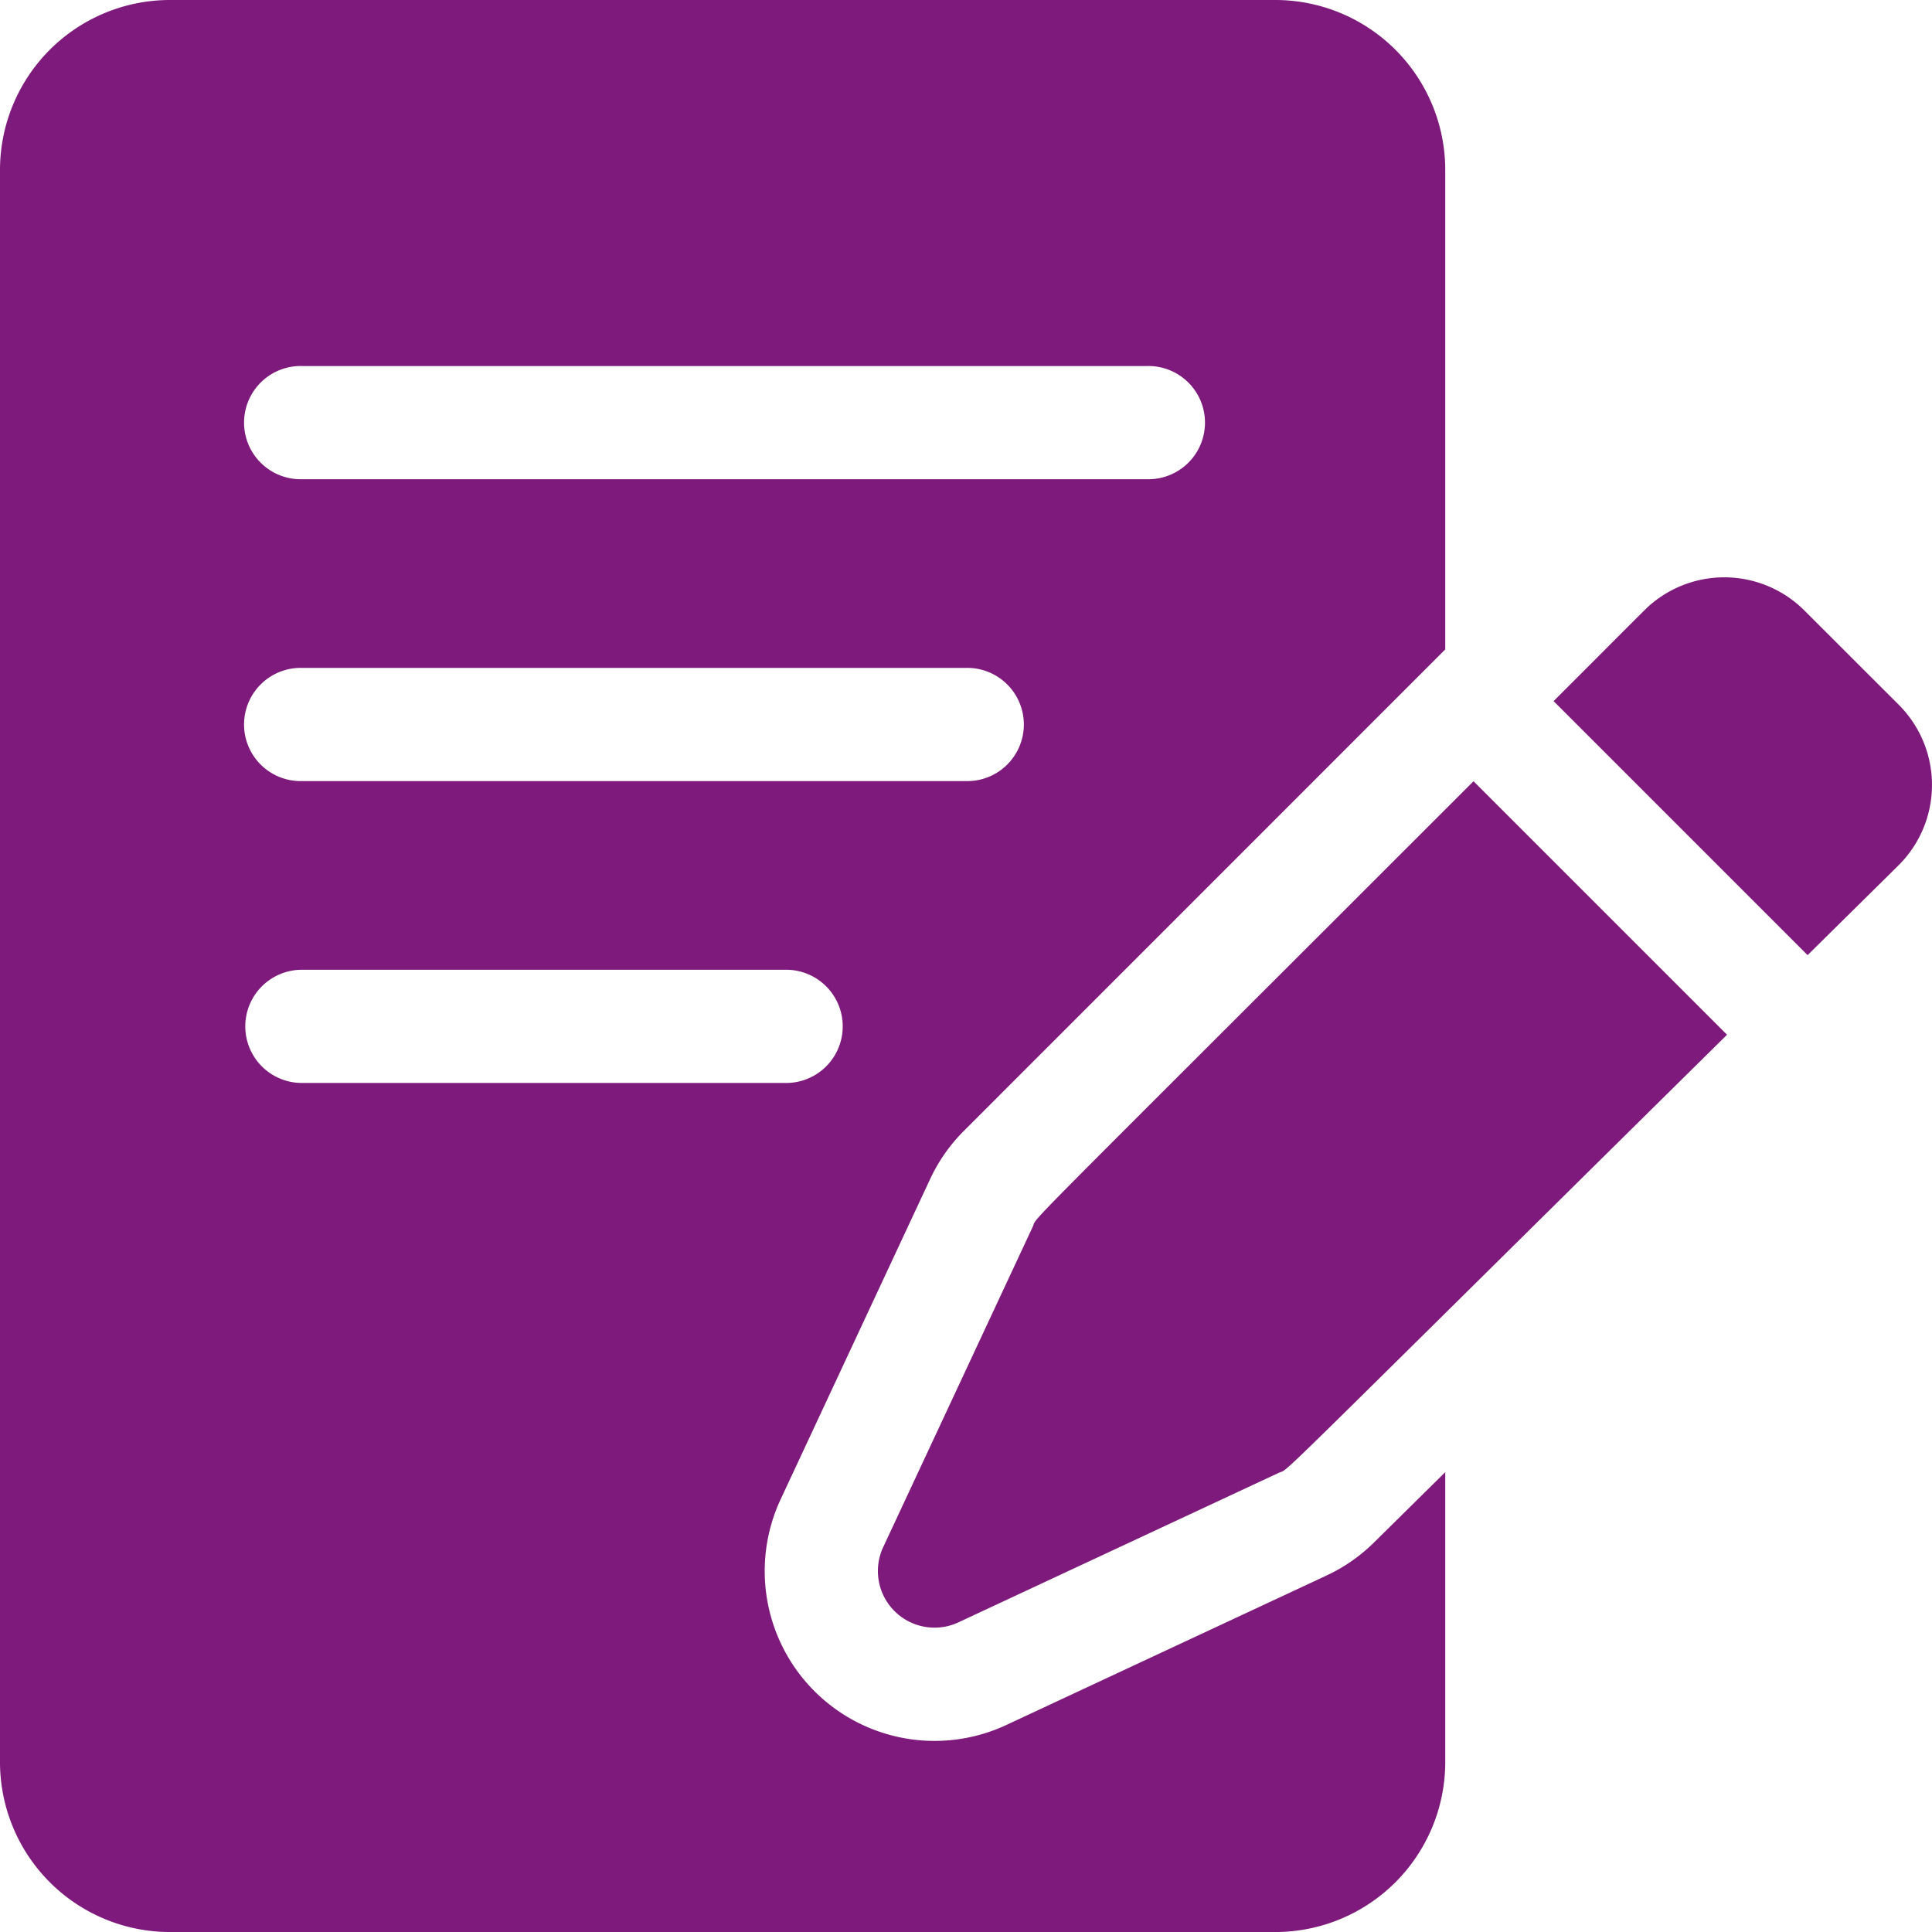<svg xmlns="http://www.w3.org/2000/svg" width="73.679" height="73.68" viewBox="0 0 73.679 73.68"><defs><style>.a{fill:#7d1a7b;}</style></defs><g transform="translate(6.994 11)"><path class="a" d="M421.276,154.277a4.323,4.323,0,0,0-5.778-.3c-.245.2-.055.024-3.787,3.756l9.687,9.687,3.481-3.438a4.322,4.322,0,0,0,0-6.105Z" transform="translate(-359.457 -141.995)"/><path class="a" d="M238.562,224.037l-5.7,12.211a2.159,2.159,0,0,0,2.869,2.869l12.211-5.7c.483-.225-.979,1.143,17.1-16.709l-9.668-9.668C237.45,224.966,238.792,223.545,238.562,224.037Z" transform="translate(-206.174 -188.247)"/><path class="a" d="M52.406,58.824a6.46,6.46,0,0,1-1.811,1.26l-12.211,5.7a6.476,6.476,0,0,1-8.607-8.607l5.7-12.211a6.459,6.459,0,0,1,1.289-1.84L55.122,24.767V6.476A6.483,6.483,0,0,0,48.646,0H6.482A6.483,6.483,0,0,0,.006,6.476V67.2A6.483,6.483,0,0,0,6.482,73.68H48.646A6.483,6.483,0,0,0,55.122,67.2V56.142ZM11.519,13.959H43.754a2.159,2.159,0,1,1,0,4.317H11.519a2.159,2.159,0,1,1,0-4.317Zm0,11.512H36.846a2.159,2.159,0,1,1,0,4.317H11.519a2.159,2.159,0,1,1,0-4.317ZM9.36,39.142a2.159,2.159,0,0,1,2.159-2.159h18.42a2.159,2.159,0,1,1,0,4.317H11.519A2.159,2.159,0,0,1,9.36,39.142Z" transform="translate(-7 -11)"/></g></svg>